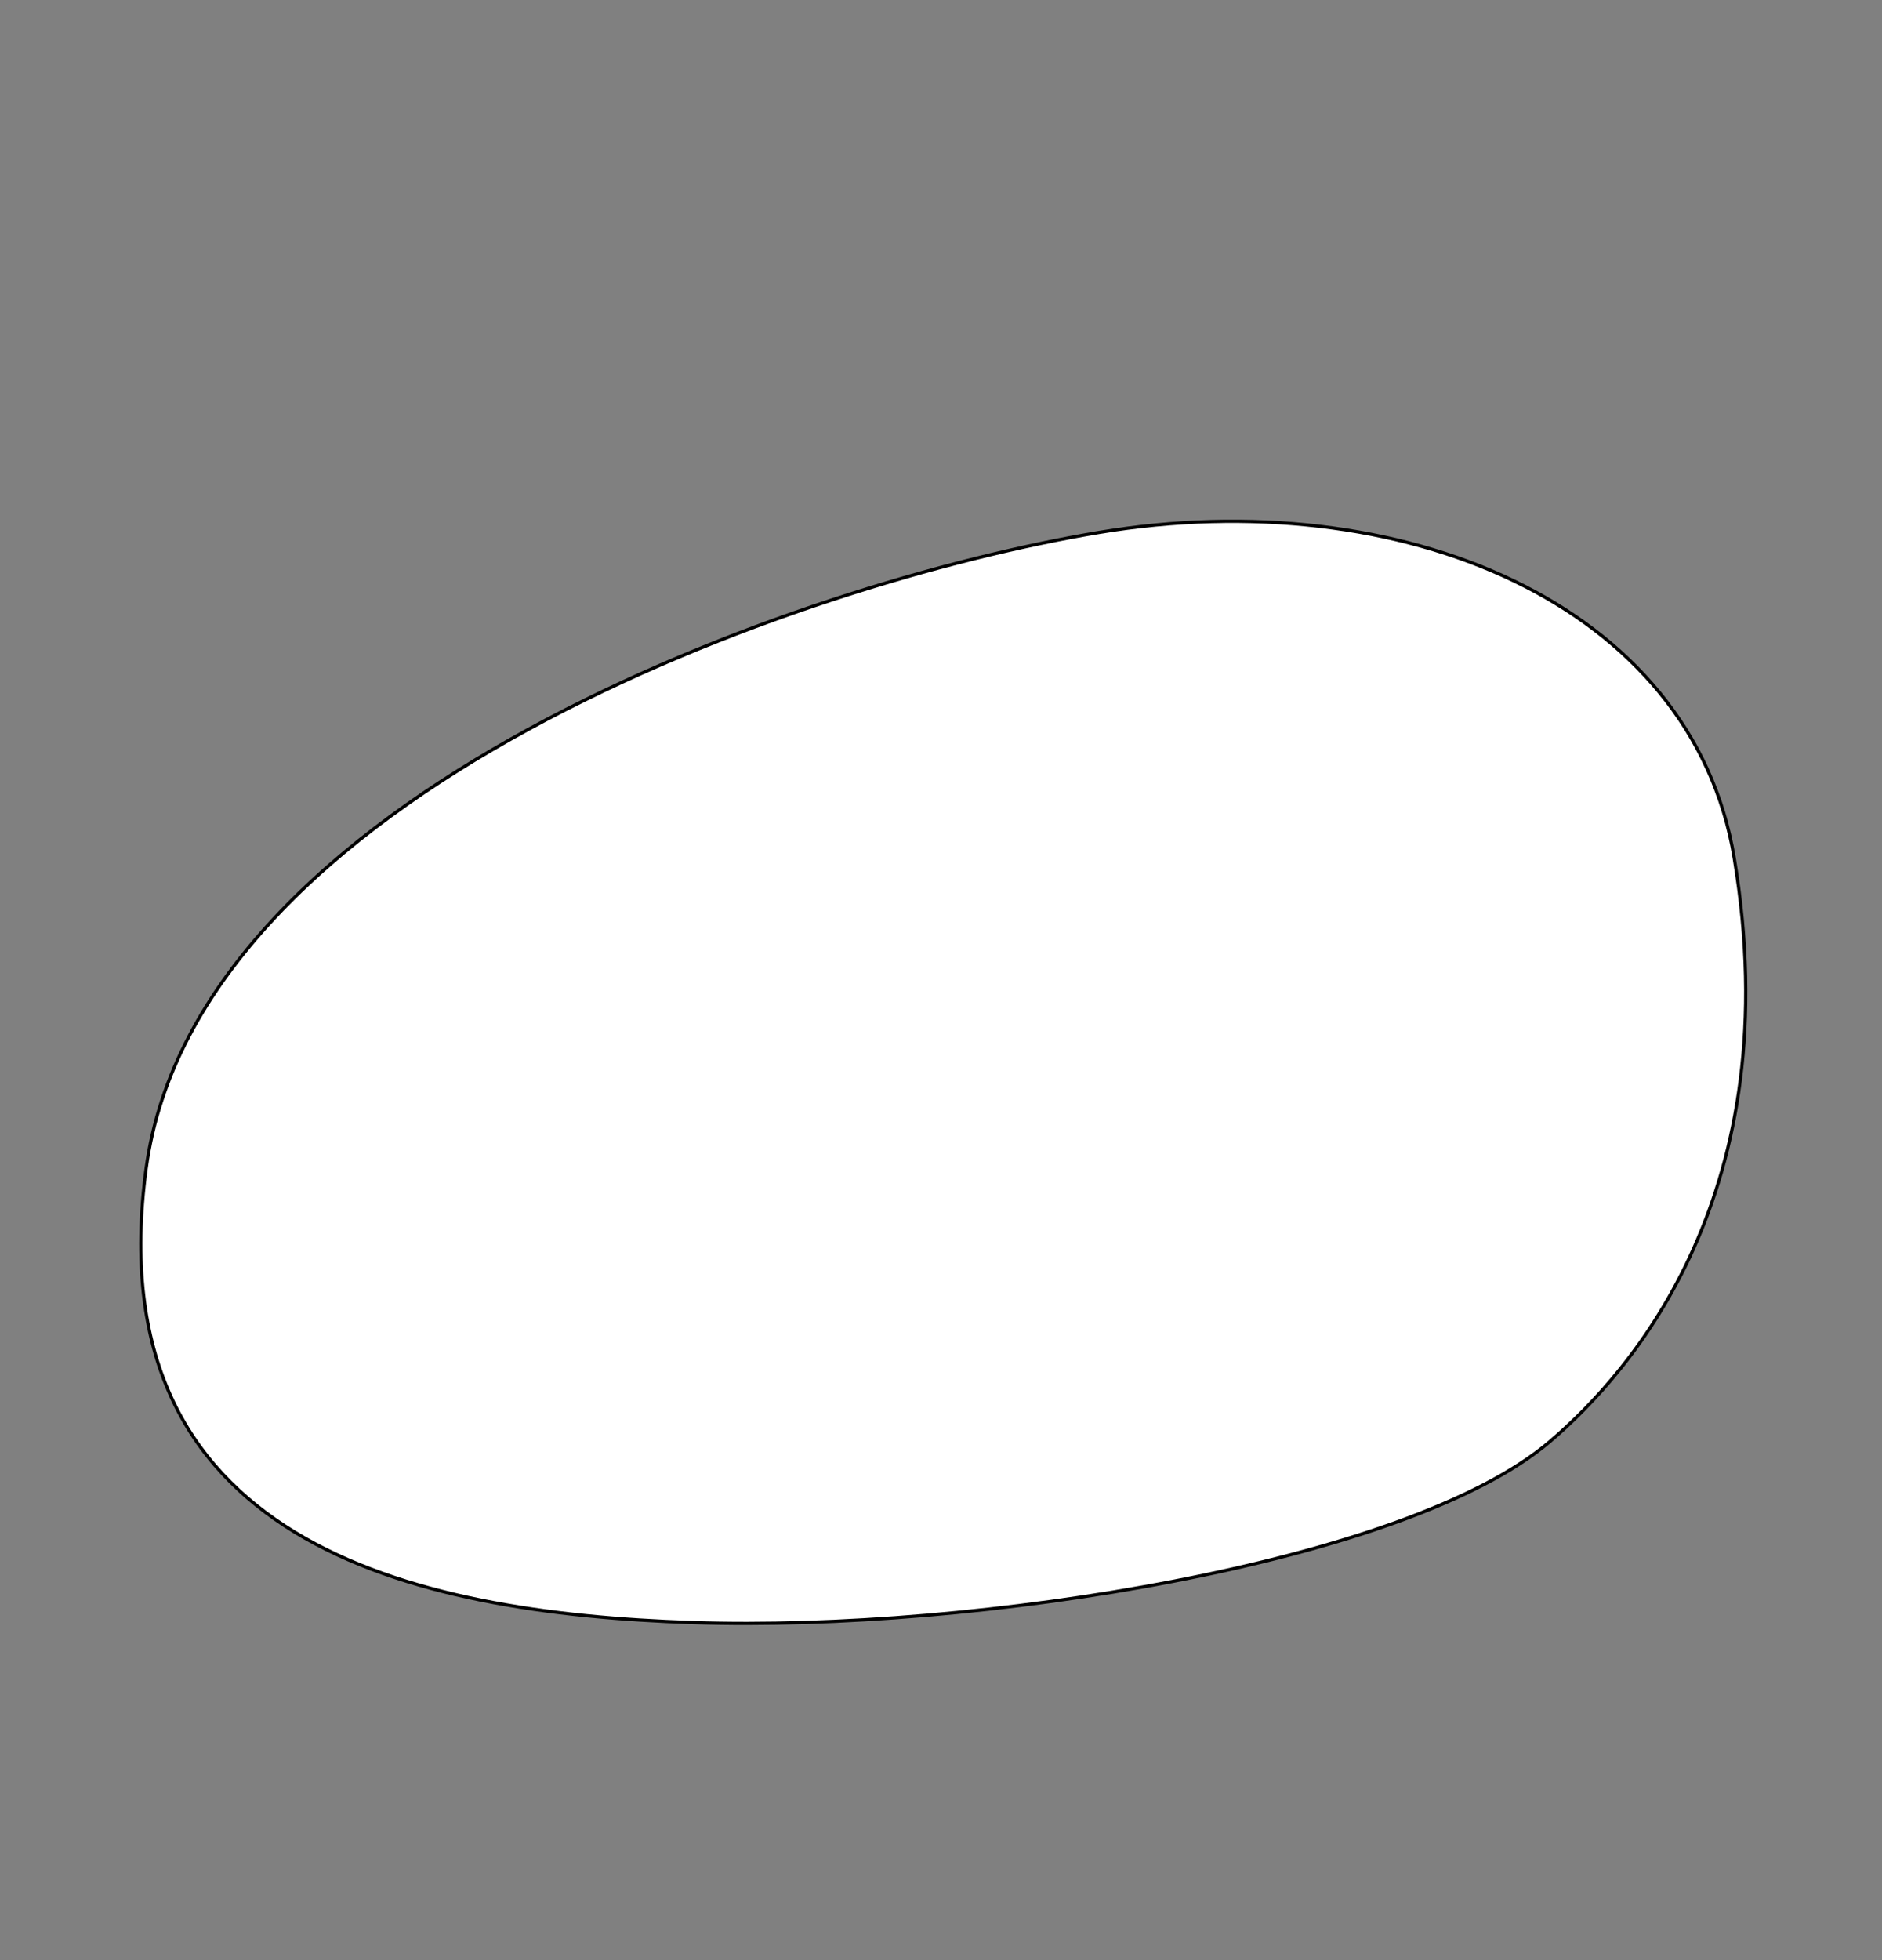 <?xml version="1.0" encoding="utf-8"?>
<!-- Generator: Adobe Illustrator 19.0.0, SVG Export Plug-In . SVG Version: 6.00 Build 0)  -->
<svg version="1.1" id="Layer_1" xmlns="http://www.w3.org/2000/svg" xmlns:xlink="http://www.w3.org/1999/xlink" x="0px" y="0px"
	 viewBox="0 0 579.5 603.4" style="enable-background:new 0 0 579.5 603.4;" xml:space="preserve">
<rect x="0" y="0" width="579.5" height="603.4" fill="#808080" stroke="none"/>
<style type="text/css">
	.st0{fill:none;stroke:#FFF2F7;stroke-width:2;stroke-miterlimit:10;}
	.st1{fill:none;stroke:#FFEEEF;stroke-miterlimit:10;}
	.st2{fill:#FFFFFF;stroke:#000000;stroke-miterlimit:10;}
</style>
<g id="XMLID_14_">
	<path id="XMLID_91_" class="st0" d="M1638.9-1732c0,0,108.3,789.7,108.3,1302.1s-358.7,850-358.7,1133.3s322.6,514.5,322.6,707.4
		c0,208.7-152.6,263.1-152.6,456c0,154.5,178.7,296.5,178.7,502.9c0,114.5-230.1,166.3-230.1,290.1s109.1,192.9,109.1,399.3
		s-206.4,359.7-203.4,483.5"/>
	<path id="XMLID_90_" class="st0" d="M1663.4-1731.7c0,0,101.5,782.6,98.3,1295.6c-2.2,508.6-353.9,846.9-353.9,1129.5
		c0,281.1,317.5,515.6,319.1,710.5c0.8,119.4-47.2,189.2-88.9,262c-31.4,55.7-59.8,113-60.9,195c-1.5,79,42.7,154.5,87.3,238.2
		c42.5,79.3,85.3,164.9,86.5,265.1c0.8,46.4-35,82.7-78.5,117.3c-64.5,51.8-147.2,99.2-148.2,174.2c-0.8,63.3,27.3,112.9,54.7,174.5
		c25.8,58.1,51.2,126.3,51.8,225.9c1.4,206.5-197.3,360.6-194.5,485.1"/>
	<path id="XMLID_89_" class="st0" d="M1687.8-1731.5c0,0,93.8,775.6,88.3,1289.1C1770.8,62.3,1427,401.5,1427,683.2
		c0,278.9,312.3,516.7,315.6,713.5c1.6,119.6-44.7,190.4-85.4,262.9c-30.7,56.6-59.4,113.9-61.6,195.2
		c-2.9,78.7,38.4,153.9,81.8,238.2c41.4,79.7,84.7,165.7,87,265.5c1.5,46.6-32.9,83.1-75.2,118.1c-63.1,52.1-146.2,98.9-148.2,174.9
		c-1.6,62.9,25.8,112.8,52.5,175c25.1,58.8,50.3,127.3,51.4,226.5c2.8,206.5-188.3,361.5-185.5,486.7"/>
	<path id="XMLID_88_" class="st0" d="M1712.3-1731.3c0,0,86.5,768.5,78.3,1282.6c-8,500.8-344.3,840.8-344.3,1121.7
		c0,276.7,307.2,517.7,312.2,716.6c2.3,119.9-42.1,191.6-81.9,263.9c-30,57.4-59,114.8-62.3,195.3c-4.4,78.5,34.2,153.3,76.2,238.2
		c40.3,80,84,166.4,87.5,265.9c2.3,46.9-30.6,83.7-71.8,118.8c-61.5,52.5-145.2,98.5-148.1,175.6c-2.3,62.4,24.2,112.6,50.2,175.6
		c24.5,59.5,49.2,128.4,51,227c3.8,206.6-179.3,362.4-176.5,488.2"/>
	<path id="XMLID_87_" class="st0" d="M1736.7-1731c0,0,79.3,761.4,68.4,1276.1c-10.6,497-339.5,837.7-339.5,1117.9
		c0,274.5,302,518.8,308.7,719.6c3.1,120.1-39.6,192.8-78.4,264.8c-29.3,58.3-58.6,115.6-63,195.4c-5.8,78.3,29.9,152.6,70.7,238.2
		c39.3,80.4,83.4,167.1,88,266.3c3,47.1-28.4,84.3-68.4,119.6c-60,52.9-144.2,98.2-148.1,176.3c-3.1,62,22.6,112.5,47.9,176.1
		c23.9,60.2,48.3,129.5,50.7,227.6c5.1,206.7-170.2,363.3-167.6,489.8"/>
	<path id="XMLID_86_" class="st0" d="M1761.2-1730.8c0,0,72.1,754.3,58.4,1269.5c-13.2,493.1-334.7,834.7-334.7,1114
		c0,272.3,296.8,519.9,305.2,722.7c3.9,120.3-37,194-74.9,265.7c-28.6,59.1-58.2,116.5-63.7,195.6c-7.3,78,25.6,152,65.2,238.3
		c38.2,80.8,82.8,167.9,88.5,266.7c3.8,47.4-26.2,84.8-65,120.3c-58.5,53.3-143.2,97.8-148.1,177c-3.8,61.5,21,112.4,45.7,176.6
		c23.2,60.8,47.3,130.5,50.3,228.2c6.4,206.8-161.2,364.2-158.6,491.4"/>
	<path id="XMLID_85_" class="st0" d="M1785.7-1730.6c0,0,65,747.2,48.4,1263c-15.7,489.2-329.9,831.6-329.9,1110.1
		c0,270.1,291.7,520.9,301.7,725.7c4.7,120.6-34.5,195.2-71.3,266.6c-28,60-57.8,117.4-64.4,195.7c-8.7,77.8,21.3,151.4,59.7,238.3
		c37.1,81.2,82.1,168.6,89,267.2c4.5,47.6-23.9,85.4-61.7,121.1c-56.9,53.8-142.1,97.4-148,177.7c-4.5,61.1,19.5,112.3,43.4,177.2
		c22.6,61.5,46.4,131.6,50,228.7c7.7,206.8-152.2,365.1-149.7,493"/>
	<path id="XMLID_84_" class="st0" d="M1810.1-1730.3c0,0,57.8,740.1,38.4,1256.5c-18.2,485.3-325.1,828.5-325.1,1106.3
		c0,267.9,286.5,522,298.2,728.8c5.5,120.8-31.9,196.4-67.8,267.5c-27.3,60.8-57.4,118.2-65.1,195.8
		c-10.2,77.6,17.1,150.7,54.2,238.3c36.1,81.6,81.5,169.4,89.5,267.6c5.3,47.9-21.7,86-58.3,121.8c-55.4,54.2-141,97.1-148,178.4
		c-5.2,60.6,17.9,112.2,41.1,177.7c21.9,62.2,45.4,132.7,49.6,229.3c9.1,206.9-143.1,366-140.7,494.5"/>
	<path id="XMLID_83_" class="st0" d="M1834.6-1730.1c0,0,50.7,733,28.4,1250c-20.7,481.4-320.3,825.5-320.3,1102.4
		c0,265.7,281.4,523.1,294.7,731.8c6.2,121-29.4,197.6-64.3,268.4c-26.6,61.7-57,119.1-65.8,196c-11.7,77.3,12.8,150.1,48.7,238.3
		c35,81.9,80.8,170.1,90.1,268c6,48.2-19.4,86.6-54.9,122.6c-53.9,54.6-139.9,96.7-147.9,179.2c-5.8,60.2,16.3,112,38.9,178.3
		c21.3,62.9,44.5,133.7,49.3,229.9c10.4,207-134.1,366.9-131.7,496.1"/>
	<path id="XMLID_82_" class="st0" d="M1859.1-1729.8c0,0,43.6,725.8,18.5,1243.5C1854.3-8.8,1562,336,1562,612.1
		c0,263.5,276.2,524.1,291.2,734.9c7,121.2-26.9,198.8-60.8,269.3c-25.9,62.5-56.6,120-66.5,196.1c-13.1,77.1,8.5,149.4,43.2,238.3
		c34,82.3,80.2,170.9,90.6,268.4c6.8,48.4-17.2,87.2-51.5,123.3c-52.3,55.1-138.8,96.3-147.9,179.9c-6.5,59.7,14.7,111.9,36.6,178.8
		c20.6,63.6,43.5,134.8,48.9,230.4c11.7,207.1-125.1,367.8-122.8,497.7"/>
	<path id="XMLID_81_" class="st0" d="M1883.5-1729.6c0,0,36.5,718.7,8.5,1236.9C1866.4-19,1581.3,326.7,1581.3,602
		c0,261.3,271.1,525.2,287.7,737.9c7.8,121.5-24.3,200-57.3,270.2c-25.2,63.4-56.2,120.8-67.2,196.2
		c-14.6,76.9,4.2,148.8,37.7,238.3c32.9,82.7,79.6,171.6,91.1,268.8c7.5,48.7-15,87.8-48.2,124c-50.8,55.5-137.7,95.9-147.9,180.6
		c-7.1,59.2,13.1,111.8,34.4,179.3c20,64.3,42.6,135.8,48.6,231c13,207.2-116,368.7-113.8,499.3"/>
	<path id="XMLID_80_" class="st0" d="M1908-1729.4c0,0,29.5,711.6-1.5,1230.4c-28.1,469.8-305.9,816.3-305.9,1090.8
		c0,259.1,265.9,526.3,284.2,741c8.6,121.7-21.8,201.2-53.7,271.2c-24.5,64.2-55.9,121.7-68,196.3c-16,76.6,0,148.2,32.2,238.3
		c31.8,83.1,78.9,172.4,91.6,269.2c8.3,48.9-12.7,88.4-44.8,124.8c-49.3,56-136.6,95.5-147.8,181.3c-7.7,58.8,11.6,111.7,32.1,179.9
		c19.3,65,41.7,136.9,48.2,231.6c14.4,207.2-107,369.6-104.8,500.8"/>
	<path id="XMLID_79_" class="st0" d="M1932.4-1729.1c0,0,22.5,704.5-11.5,1223.9C1890.5-39.3,1619.9,308,1619.9,581.7
		c0,256.9,260.8,527.3,280.7,744c9.4,121.9-19.2,202.4-50.2,272.1c-23.8,65.1-55.5,122.6-68.7,196.5
		c-17.5,76.4-4.3,147.5,26.7,238.4c30.8,83.5,78.3,173.1,92.1,269.6c9,49.2-10.5,88.9-41.4,125.5c-47.7,56.5-135.4,95.2-147.8,182
		c-8.3,58.3,10,111.6,29.8,180.4c18.7,65.6,40.7,138,47.9,232.1c15.7,207.3-98,370.5-95.9,502.4"/>
	<path id="XMLID_78_" class="st0" d="M1956.9-1728.9c0,0,15.5,697.4-21.4,1217.4c-32.8,462-296.3,810.1-296.3,1083.1
		c0,254.7,255.6,528.4,277.3,747.1c10.2,122.2-16.7,203.6-46.7,273c-23.2,65.9-55.1,123.4-69.4,196.6
		c-18.9,76.1-8.6,146.9,21.2,238.4c29.7,83.8,77.6,173.8,92.6,270c9.8,49.4-8.2,89.6-38,126.3c-46.2,56.9-134.3,94.8-147.8,182.7
		c-8.9,57.9,8.4,111.4,27.6,180.9c18.1,66.3,39.8,139,47.5,232.7c17.1,207.4-88.9,371.4-86.9,504"/>
	<path id="XMLID_77_" class="st0" d="M1981.4-1728.7c0,0,8.5,690.2-31.4,1210.9c-35.1,458.1-291.5,807.1-291.5,1079.2
		c0,252.5,250.4,529.5,273.8,750.2c10.9,122.4-14.1,204.8-43.2,273.9c-22.5,66.7-54.7,124.3-70.1,196.7
		c-20.4,75.9-12.9,146.3,15.6,238.4c28.7,84.2,77,174.6,93.1,270.4c10.6,49.7-6,90.2-34.7,127c-44.7,57.4-133.1,94.4-147.7,183.4
		c-9.5,57.4,6.8,111.3,25.3,181.5c17.4,67,38.9,140.1,47.2,233.3c18.4,207.5-79.9,372.3-78,505.6"/>
	<path id="XMLID_76_" class="st0" d="M2005.8-1728.4c0,0,1.5,683.1-41.4,1204.3c-37.4,454.2-286.7,804-286.7,1075.3
		c0,250.3,245.3,530.5,270.3,753.2c11.7,122.6-11.6,206-39.6,274.8c-21.8,67.6-54.3,125.2-70.8,196.9
		c-21.9,75.7-17.1,145.6,10.1,238.4c27.6,84.6,76.4,175.3,93.7,270.8c11.3,50-3.7,90.8-31.3,127.8c-43.1,57.9-131.9,94-147.7,184.1
		c-10,56.9,5.2,111.2,23,182c16.8,67.7,38,141.2,46.8,233.8c19.8,207.6-70.9,373.2-69,507.1"/>
	<path id="XMLID_75_" class="st0" d="M2030.3-1728.2c0,0-5.4,676-51.4,1197.8C1939.2-80,1697,270.6,1697,541.1
		c0,248,240.1,531.6,266.8,756.3c12.5,122.8-9,207.2-36.1,275.7c-21.1,68.4-53.9,126-71.5,197c-23.3,75.4-21.4,145,4.6,238.4
		c26.5,85,75.7,176.1,94.2,271.2c12.1,50.2-1.5,91.4-27.9,128.5c-41.6,58.4-130.6,93.6-147.7,184.8c-10.5,56.5,3.7,111.1,20.8,182.5
		c16.1,68.4,37.1,142.2,46.5,234.4c21.2,207.7-61.8,374.1-60,508.7"/>
	<path id="XMLID_74_" class="st0" d="M2054.7-1727.9c0,0-12.3,668.9-61.4,1191.3c-42,446.4-277.1,797.9-277.1,1067.6
		c0,245.8,235,532.7,263.3,759.3c13.3,123.1-6.5,208.4-32.6,276.6c-20.4,69.3-53.5,126.9-72.2,197.1
		c-24.8,75.2-25.7,144.4-0.9,238.4c25.5,85.4,75.1,176.8,94.7,271.6c12.8,50.5,0.8,92-24.5,129.3c-40,58.9-129.4,93.2-147.6,185.5
		c-11.1,56,2.1,111,18.5,183.1c15.5,69.1,36.2,143.3,46.1,234.9c22.6,207.8-52.8,375-51.1,510.3"/>
	<path id="XMLID_73_" class="st0" d="M2079.2-1727.7c0,0-19.1,661.7-71.3,1184.8c-44.2,442.5-272.3,794.8-272.3,1063.7
		c0,243.6,229.8,533.7,259.8,762.4c14.1,123.3-3.9,209.6-29.1,277.5c-19.7,70.1-53.1,127.8-72.9,197.3c-26.2,75-30,143.7-6.4,238.4
		c24.4,85.7,74.4,177.6,95.2,272c13.6,50.7,3,92.6-21.2,130c-38.5,59.4-128.1,92.9-147.6,186.3c-11.6,55.6,0.5,110.8,16.3,183.6
		c14.8,69.8,35.3,144.4,45.8,235.5c24,207.8-43.8,375.9-42.1,511.8"/>
	<path id="XMLID_72_" class="st0" d="M2103.7-1727.5c0,0-26,654.6-81.3,1178.3c-46.4,438.6-267.5,791.7-267.5,1059.9
		c0,241.4,224.7,534.8,256.3,765.4c14.8,123.5-1.4,210.8-25.6,278.5c-19,71-52.7,128.7-73.6,197.4c-27.7,74.7-34.2,143.1-11.9,238.5
		c23.3,86.1,73.8,178.3,95.7,272.4c14.3,51,5.3,93.3-17.8,130.7c-36.9,59.9-126.9,92.5-147.6,187c-12.1,55.1-1.1,110.7,14,184.1
		c14.2,70.4,34.4,145.4,45.4,236.1c25.4,207.9-34.7,376.8-33.1,513.4"/>
	<path id="XMLID_71_" class="st0" d="M2128.1-1727.2c0,0-32.8,647.5-91.3,1171.8c-48.5,434.7-262.6,788.6-262.6,1056
		c0,239.2,219.5,535.9,252.8,768.5c15.6,123.8,1.1,212-22,279.4c-18.4,71.8-52.3,129.5-74.3,197.5c-29.1,74.5-38.5,142.5-17.4,238.5
		c22.3,86.5,73.2,179,96.2,272.8c15.1,51.2,7.5,93.9-14.4,131.5c-35.3,60.5-125.6,92.1-147.5,187.7c-12.6,54.6-2.6,110.6,11.7,184.7
		c13.5,71.1,33.5,146.5,45.1,236.6c26.8,208-25.7,377.7-24.2,515"/>
	<path id="XMLID_70_" class="st0" d="M2152.6-1727c0,0-39.5,640.4-101.3,1165.2c-50.7,430.9-257.8,785.6-257.8,1052.1
		c0,237,214.3,536.9,249.3,771.5c16.4,124,3.7,213.2-18.5,280.3c-17.7,72.7-51.9,130.4-75,197.6c-30.6,74.2-42.8,141.8-22.9,238.5
		c21.2,86.9,72.5,179.8,96.7,273.2c15.8,51.5,9.8,94.5-11,132.2c-33.7,61-124.3,91.7-147.5,188.4c-13,54.2-4.2,110.5,9.5,185.2
		c12.9,71.8,32.6,147.6,44.7,237.2c28.2,208.1-16.7,378.6-15.2,516.6"/>
	<path id="XMLID_69_" class="st0" d="M2177-1726.8c0,0-46.3,633.3-111.3,1158.7c-52.8,427-253,782.5-253,1048.3
		c0,234.8,209.2,538,245.8,774.6c17.2,124.2,6.2,214.4-15,281.2c-17,73.5-51.5,131.3-75.7,197.8c-32.1,74-47,141.2-28.4,238.5
		c20.2,87.3,71.9,180.5,97.3,273.6c16.6,51.8,12.1,95.2-7.7,133c-32.2,61.5-122.9,91.4-147.5,189.1c-13.5,53.8-5.8,110.4,7.2,185.8
		c12.2,72.5,31.7,148.6,44.4,237.8c29.6,208.2-7.6,379.5-6.3,518.1"/>
	<path id="XMLID_68_" class="st0" d="M2201.5-1726.5c0,0-53,626.1-121.2,1152.2C2025.4-151.2,1832,205.1,1832,470.1
		c0,232.6,204,539.1,242.4,777.6c18,124.4,8.8,215.6-11.5,282.1c-16.3,74.4-51.1,132.1-76.5,197.9c-33.5,73.8-51.3,140.6-33.9,238.5
		c19.1,87.6,71.3,181.3,97.8,274c17.3,52,14.4,95.8-4.3,133.7c-30.6,62.1-121.6,91-147.4,189.8c-14,53.3-7.4,110.2,4.9,186.3
		c11.6,73.2,30.8,149.7,44,238.3c31.1,208.3,1.4,380.4,2.7,519.7"/>
	<path id="XMLID_67_" class="st0" d="M2226-1726.3c0,0-59.7,619-131.2,1145.7c-56.9,419.2-243.4,776.4-243.4,1040.5
		c0,230.4,198.9,540.1,238.9,780.7c18.7,124.7,11.3,216.8-8,283c-15.6,75.2-50.8,133-77.2,198c-35,73.5-55.6,139.9-39.4,238.5
		c18,88,70.6,182,98.3,274.4c18.1,52.3,16.7,96.5-0.9,134.5c-29,62.6-120.2,90.7-147.4,190.5c-14.4,52.9-9,110.1,2.7,186.8
		c11,73.9,29.9,150.7,43.7,238.9c32.5,208.3,10.4,381.3,11.7,521.3"/>
	<path id="XMLID_66_" class="st0" d="M2250.4-1726c0,0-66.3,611.9-141.2,1139.2c-59,415.3-238.6,773.3-238.6,1036.7
		c0,228.2,193.7,541.2,235.4,783.7c19.5,124.9,13.9,218-4.4,283.9c-14.9,76.1-50.4,133.9-77.9,198.2c-36.4,73.3-59.9,139.3-45,238.6
		c17,88.4,70,182.8,98.8,274.8c18.9,52.5,19,97.1,2.5,135.2c-27.3,63.1-118.8,90.3-147.4,191.2c-14.9,52.4-10.5,110,0.4,187.4
		c10.3,74.6,29,151.8,43.3,239.5c34,208.4,19.5,382.2,20.6,522.9"/>
	<path id="XMLID_65_" class="st0" d="M2274.9-1725.8c0,0-72.9,604.8-151.2,1132.6c-61,411.5-233.8,770.2-233.8,1032.8
		c0,226,188.6,542.2,231.9,786.8c20.3,125.1,16.4,219.2-0.9,284.8c-14.2,76.9-50,134.7-78.6,198.3c-37.9,73.1-64.1,138.6-50.5,238.6
		c15.9,88.8,69.3,183.5,99.3,275.2c19.6,52.8,21.3,97.8,5.9,135.9c-25.7,63.7-117.4,90-147.3,191.9c-15.3,52-12.1,109.9-1.8,187.9
		c9.7,75.2,28.2,152.9,43,240c35.4,208.5,28.5,383.1,29.6,524.4"/>
	<path id="XMLID_63_" class="st0" d="M2299.3-1725.6c0,0-79.5,597.8-161.2,1126.1c-63,407.6-229,767.2-229,1028.9
		c0,223.8,183.4,543.3,228.4,789.8c21.1,125.4,19,220.4,2.6,285.8c-13.6,77.8-49.6,135.6-79.3,198.4c-39.4,72.8-68.4,138-56,238.6
		c14.9,89.2,68.7,184.2,99.8,275.6c20.4,53,23.6,98.4,9.2,136.7c-24.1,64.2-115.9,89.7-147.3,192.6c-15.7,51.6-13.7,109.8-4.1,188.4
		c9,75.9,27.3,153.9,42.6,240.6c36.9,208.6,37.5,384,38.6,526"/>
	<path id="XMLID_62_" class="st0" d="M2323.8-1725.3c0,0-86,590.7-171.1,1119.6c-64.9,403.8-224.2,764.1-224.2,1025.1
		c0,221.6,178.3,544.4,224.9,792.9c21.9,125.6,21.5,221.6,6.1,286.7c-12.9,78.6-49.2,136.5-80,198.5
		c-40.8,72.6-72.7,137.4-61.5,238.6c13.8,89.6,68.1,185,100.3,276c21.1,53.3,25.9,99.1,12.6,137.4
		c-22.4,64.8-114.5,89.4-147.3,193.3c-16.1,51.2-15.3,109.6-6.4,189c8.4,76.6,26.4,155,42.3,241.2c38.4,208.6,46.6,384.9,47.5,527.6
		"/>
	<path id="XMLID_61_" class="st0" d="M2348.3-1725.1c0,0-92.6,583.6-181.1,1113.1c-66.9,399.9-219.4,761-219.4,1021.2
		c0,219.4,173.1,545.4,221.4,795.9c22.6,125.8,24.1,222.7,9.6,287.6c-12.2,79.4-48.8,137.3-80.7,198.7c-42.3,72.4-77,136.7-67,238.6
		c12.7,89.9,67.4,185.7,100.9,276.4c21.9,53.6,28.2,99.8,16,138.2c-20.8,65.3-113,89.1-147.2,194.1c-16.5,50.7-16.8,109.5-8.6,189.5
		c7.7,77.3,25.5,156,41.9,241.7c39.8,208.7,55.6,385.8,56.5,529.2"/>
	<path id="XMLID_60_" class="st0" d="M2372.7-1724.8c0,0-99,576.5-191.1,1106.6C2112.8-222.2,1967,139.7,1967,399
		c0,217.2,167.9,546.5,217.9,799c23.4,126,26.6,223.9,13.2,288.5c-11.5,80.3-48.4,138.2-81.4,198.8
		c-43.7,72.1-81.2,136.1-72.5,238.6c11.7,90.3,66.8,186.5,101.4,276.8c22.6,53.8,30.5,100.4,19.4,138.9
		c-19.1,65.9-111.5,88.8-147.2,194.8c-17,50.3-18.4,109.4-10.9,190c7.1,78,24.7,157.1,41.6,242.3c41.3,208.8,64.7,386.7,65.4,530.7"
		/>
	<path id="XMLID_59_" class="st0" d="M2397.2-1724.6c0,0-105.4,569.5-201.1,1100c-70.7,392.2-209.8,754.9-209.8,1013.4
		c0,215,162.8,547.6,214.4,802c24.2,126.3,29.1,225.1,16.7,289.4c-10.8,81.1-48,139.1-82.1,198.9c-45.2,71.9-85.5,135.5-78,238.6
		c10.6,90.7,66.1,187.2,101.9,277.2c23.4,54.1,32.9,101.1,22.7,139.7c-17.4,66.5-110,88.5-147.2,195.5
		c-17.4,49.9-20,109.3-13.2,190.6c6.4,78.7,23.8,158.1,41.2,242.9c42.8,208.8,73.7,387.6,74.4,532.3"/>
	<path id="XMLID_58_" class="st0" d="M2421.7-1724.4c0,0-111.8,562.4-211,1093.5c-72.6,388.4-205,751.8-205,1009.6
		c0,212.8,157.6,548.6,210.9,805.1c25,126.5,31.7,226.3,20.2,290.3c-10.1,82-47.6,139.9-82.8,199.1
		c-46.6,71.6-89.8,134.8-83.5,238.7c9.6,91.1,65.5,188,102.4,277.6c24.1,54.3,35.2,101.7,26.1,140.4
		c-15.7,67-108.4,88.2-147.1,196.2c-17.7,49.5-21.6,109.2-15.4,191.1c5.8,79.4,23,159.2,40.9,243.4
		c44.4,208.9,82.7,388.5,83.4,533.9"/>
	<path id="XMLID_57_" class="st0" d="M2446.1-1724.1c0,0-118.2,555.4-221,1087c-74.4,384.6-200.2,748.8-200.2,1005.7
		c0,210.6,152.5,549.7,207.5,808.1c25.8,126.7,34.2,227.5,23.7,291.2c-9.4,82.8-47.2,140.8-83.5,199.2
		c-48.1,71.4-94.1,134.2-89,238.7c8.5,91.5,64.9,188.7,102.9,278c24.9,54.6,37.5,102.4,29.5,141.2c-14,67.6-106.9,88-147.1,196.9
		c-18.1,49.1-23.2,109-17.7,191.7c5.2,80,22.1,160.3,40.5,244c45.9,209,91.8,389.4,92.3,535.5"/>
	<path id="XMLID_56_" class="st0" d="M2470.6-1723.9c0,0-124.5,548.4-231,1080.5c-76.2,380.8-195.4,745.7-195.4,1001.8
		c0,208.4,147.3,550.8,204,811.2c26.5,127,36.8,228.7,27.2,292.1c-8.8,83.7-46.8,141.7-84.2,199.3c-49.6,71.2-98.3,133.6-94.5,238.7
		c7.4,91.8,64.2,189.5,103.4,278.4c25.6,54.8,39.9,103,32.9,141.9c-12.3,68.1-105.3,87.7-147.1,197.6
		c-18.5,48.7-24.7,108.9-19.9,192.2c4.5,80.7,21.3,161.3,40.1,244.6c47.4,209,100.8,390.3,101.3,537"/>
	<path id="XMLID_55_" class="st0" d="M2495-1723.7c0,0-130.8,541.4-241,1074c-78,377-190.6,742.6-190.6,998
		c0,206.1,142.2,551.8,200.5,814.2c27.3,127.2,39.3,229.9,30.8,293.1c-8.1,84.5-46.4,142.5-85,199.5c-51,70.9-102.6,132.9-100,238.7
		c6.4,92.2,63.6,190.2,103.9,278.8c26.4,55.1,42.2,103.7,36.2,142.6c-10.6,68.7-103.7,87.5-147,198.3
		c-18.9,48.3-26.3,108.8-22.2,192.7c3.9,81.4,20.4,162.4,39.8,245.1c48.9,209.1,109.8,391.2,110.3,538.6"/>
	<path id="XMLID_54_" class="st0" d="M2519.5-1723.4c0,0-137,534.4-251,1067.4c-79.8,373.2-185.8,739.6-185.8,994.1
		c0,203.9,137,552.9,197,817.3c28.1,127.4,41.9,231.1,34.3,294c-7.4,85.4-46,143.4-85.7,199.6c-52.5,70.7-106.9,132.3-105.6,238.7
		c5.3,92.6,63,190.9,104.5,279.2c27.1,55.4,44.6,104.3,39.6,143.4c-8.8,69.2-102.1,87.2-147,199c-19.3,47.9-27.9,108.7-24.5,193.3
		c3.2,82.1,19.6,163.4,39.4,245.7c50.5,209.1,118.9,392.1,119.2,540.2"/>
	<path id="XMLID_53_" class="st0" d="M2544-1723.2c0,0-143.2,527.4-260.9,1060.9c-81.5,369.4-181,736.5-181,990.2
		c0,201.7,131.9,554,193.5,820.3c28.9,127.6,44.4,232.3,37.8,294.9c-6.7,86.2-45.7,144.3-86.4,199.7
		c-53.9,70.5-111.2,131.7-111.1,238.7c4.2,93,62.3,191.7,105,279.6c27.9,55.6,47,104.9,43,144.1c-7.1,69.7-100.4,87-147,199.7
		c-19.6,47.5-29.5,108.6-26.7,193.8c2.6,82.8,18.7,164.5,39.1,246.3c52.1,209.1,127.9,393,128.2,541.7"/>
	<path id="XMLID_52_" class="st0" d="M2568.4-1722.9c0,0-149.3,520.5-270.9,1054.4c-83.3,365.6-176.2,733.4-176.2,986.4
		c0,199.5,126.7,555,190,823.4c29.7,127.9,47,233.5,41.3,295.8c-6,87.1-45.3,145.1-87.1,199.8c-55.4,70.2-115.4,131-116.6,238.7
		c3.2,93.4,61.7,192.4,105.5,280c28.7,55.9,49.3,105.6,46.4,144.9c-5.3,70.3-98.8,86.9-146.9,200.4c-20,47.2-31.1,108.4-29,194.3
		c1.9,83.5,17.9,165.5,38.7,246.8c53.6,209.2,136.9,393.9,137.1,543.3"/>
	<path id="XMLID_51_" class="st0" d="M2592.9-1722.7c0,0-155.4,513.5-280.9,1047.9c-85,361.8-171.4,730.4-171.4,982.5
		c0,197.3,121.5,556.1,186.5,826.4c30.5,128.1,49.5,234.7,44.8,296.7c-5.3,87.9-44.9,146-87.8,200c-56.8,70-119.7,130.4-122.1,238.8
		c2.1,93.7,61,193.2,106,280.4c29.4,56.1,51.7,106.2,49.7,145.6c-3.6,70.8-97.1,86.7-146.9,201.1c-20.4,46.8-32.6,108.3-31.3,194.9
		c1.3,84.2,17.2,166.5,38.4,247.4c55.5,209.1,146,394.7,146.1,544.9"/>
	<path id="XMLID_50_" class="st0" d="M2617.3-1722.5c0,0-160.7,506.8-290.9,1041.4c-86.2,358.2-166.6,727.3-166.6,978.6
		c0,195.1,116.4,557.2,183,829.5c31.2,128.3,52.1,235.9,48.4,297.6c-4.6,88.8-44.5,146.9-88.5,200.1
		c-58.3,69.7-124,129.7-127.6,238.8c1.1,94.1,60.4,193.9,106.5,280.8c30.2,56.4,54.1,106.8,53.1,146.4
		c-1.8,71.3-95.4,86.5-146.9,201.9c-20.7,46.4-34.2,108.2-33.5,195.4c0.6,84.8,16.3,167.6,38,248c57,209.2,155,395.6,155.1,546.5"/>
	<path id="XMLID_49_" class="st0" d="M2641.8-1722.2c0,0-462.6,1380.7-462.6,2009.6c0,283.3,239.9,938.6,231.4,1131.1
		c-9.2,208.3-213.8,246.5-222.3,439c0,156.3,163.5,328.1,163.5,428.4s-182.6,88.9-182.6,398.5s201.7,587.2,201.7,796.6"/>
</g>
<path id="XMLID_64_" class="st1" d="M1600.4-2230.3"/>
<path id="XMLID_16_" class="st2" d="M534,264.2c17,102.5-31.4,158-56.8,179.6c-43.8,37.4-176.9,58.6-263.9,55.7S29.5,474.7,45,359.7
	s200.9-180.4,293.5-195.8S521,185.6,534,264.2z"/>
</svg>
